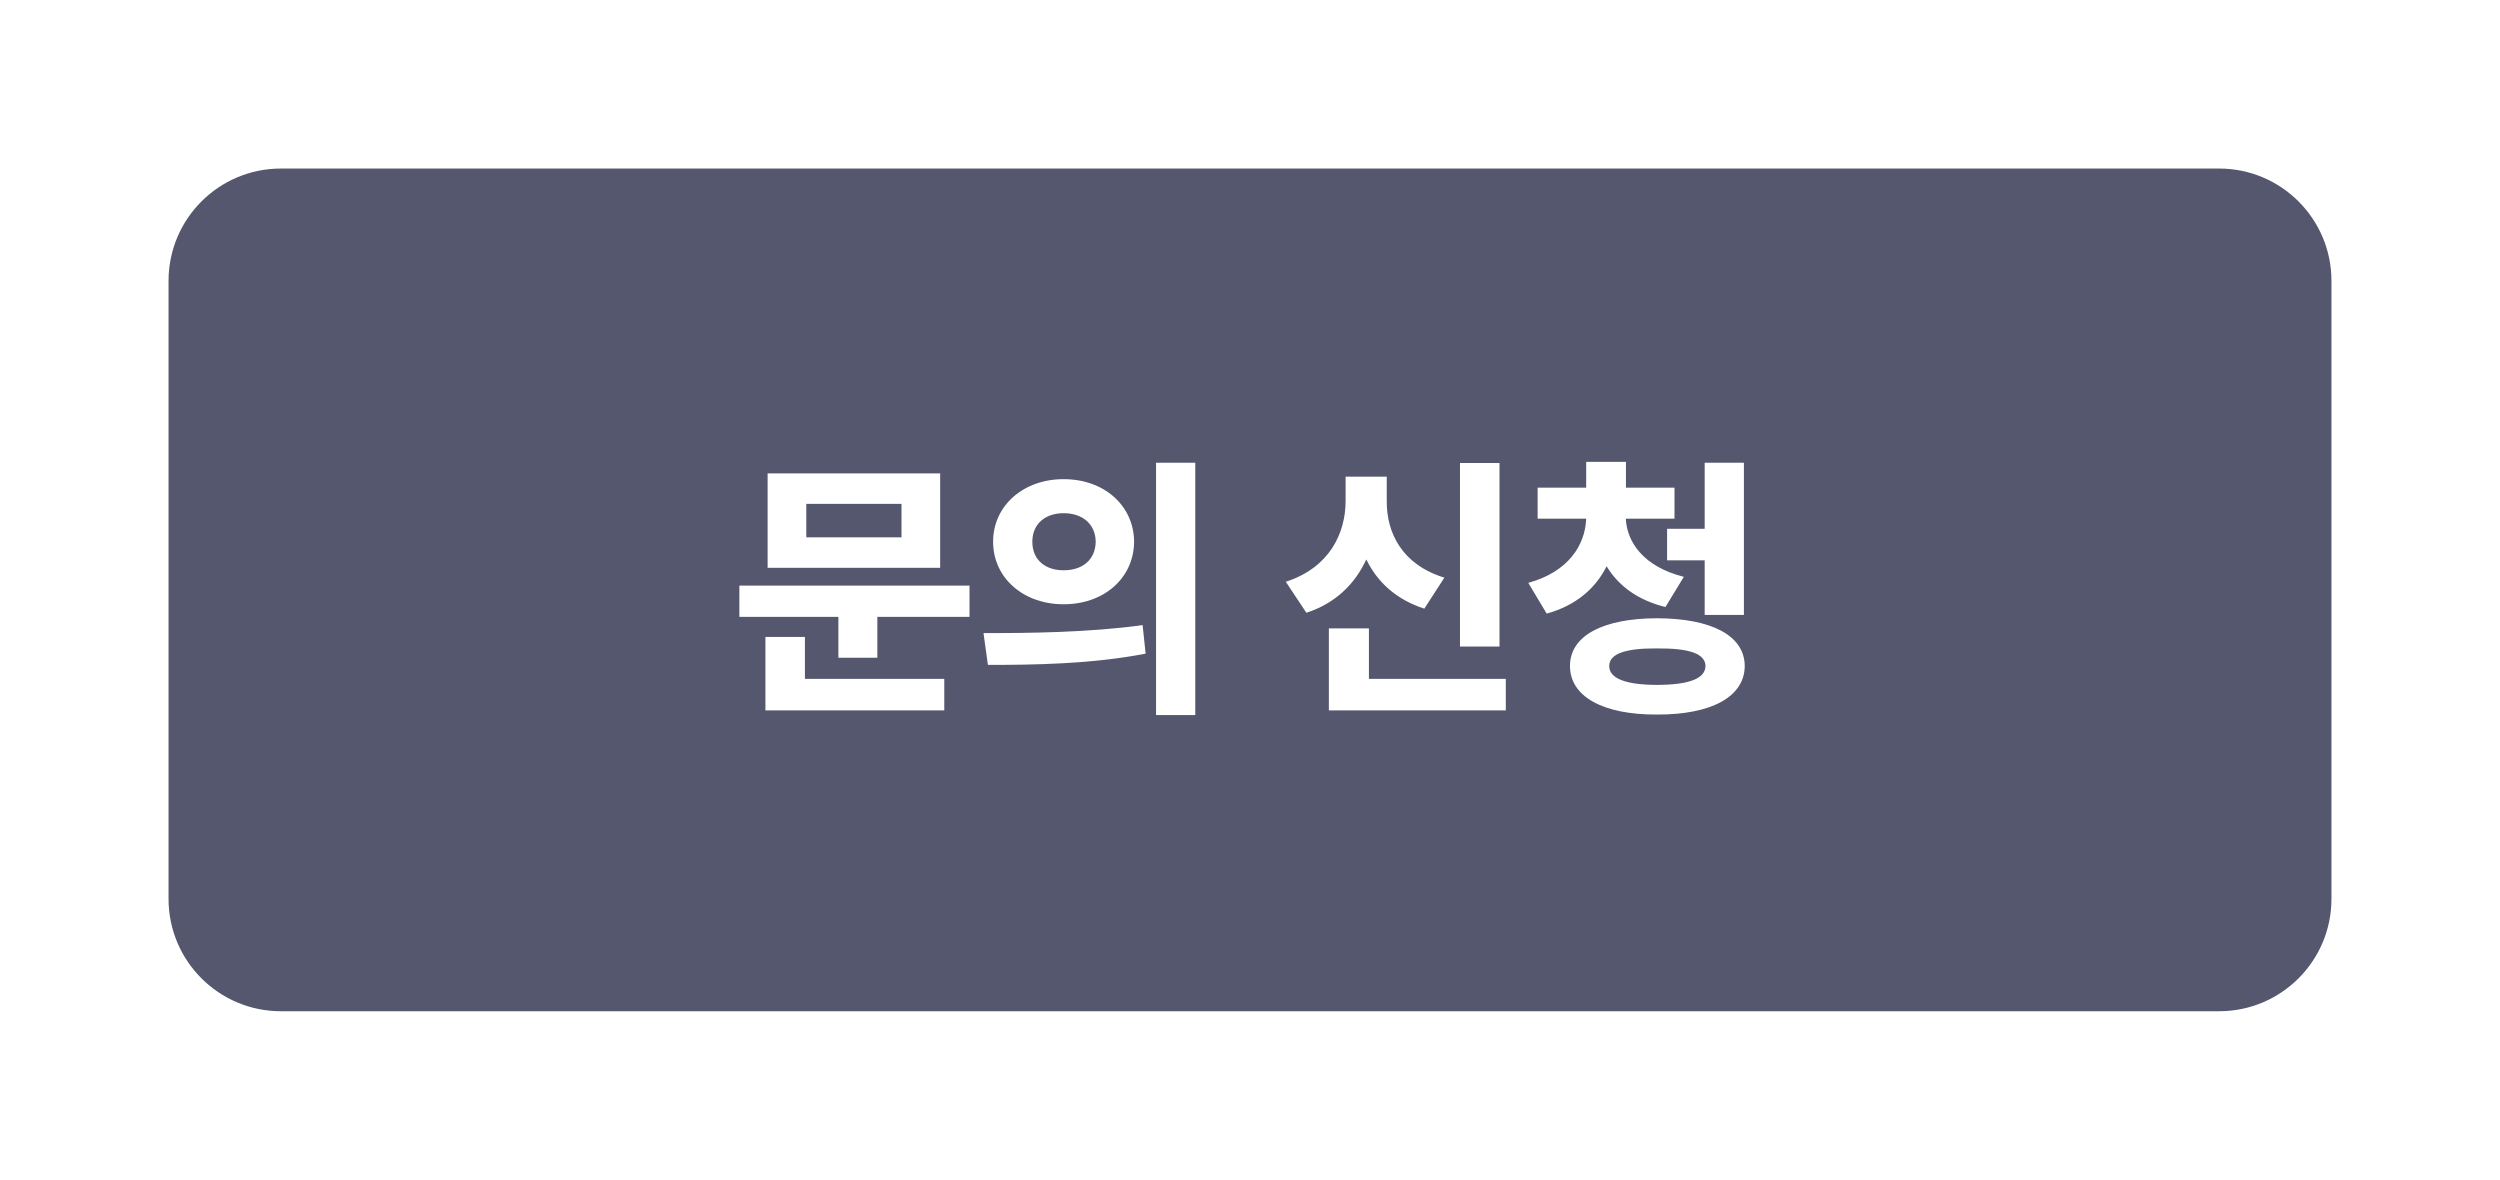 <svg width="178" height="84" viewBox="0 0 178 84" fill="none" xmlns="http://www.w3.org/2000/svg">
<g filter="url(#filter0_d_702_30218)">
<path d="M12 16C12 11.582 15.582 8 20 8H158C162.418 8 166 11.582 166 16V60C166 64.418 162.418 68 158 68H20C15.582 68 12 64.418 12 60V16Z" fill="#55576F"/>
<path d="M69.029 37.695H52.643V39.922H59.693V42.832H62.467V39.922H69.029V37.695ZM54.498 46.582H67.232V44.336H57.31V41.348H54.498V46.582ZM54.654 36.426H66.939V29.707H54.654V36.426ZM57.408 34.258V31.875H64.186V34.258H57.408ZM75.728 30.117C72.906 30.107 70.709 31.973 70.709 34.57C70.709 37.178 72.906 39.033 75.728 39.023C78.58 39.033 80.728 37.178 80.748 34.57C80.728 31.973 78.58 30.107 75.728 30.117ZM70.025 41.074L70.338 43.34C73.443 43.34 77.643 43.301 81.568 42.539L81.353 40.508C77.564 41.035 73.18 41.084 70.025 41.074ZM73.502 34.57C73.502 33.262 74.469 32.539 75.728 32.539C77.018 32.539 77.994 33.262 78.014 34.57C77.994 35.908 77.008 36.611 75.728 36.602C74.478 36.611 73.502 35.908 73.502 34.57ZM82.311 46.914H85.103V28.945H82.311V46.914ZM106.764 28.965H103.951V42.031H106.764V28.965ZM91.549 37.422L93.014 39.629C95.094 38.955 96.481 37.568 97.281 35.83C98.062 37.441 99.41 38.691 101.412 39.336L102.838 37.129C99.801 36.191 98.717 33.916 98.736 31.66V29.941H95.807V31.66C95.807 33.965 94.664 36.416 91.549 37.422ZM94.615 46.582H107.213V44.336H97.467V40.742H94.615V46.582ZM119.225 30.723H115.768V28.887H112.936V30.723H109.479V32.93H112.936C112.867 34.795 111.686 36.709 108.814 37.5L110.123 39.688C112.223 39.111 113.609 37.881 114.391 36.318C115.211 37.676 116.578 38.73 118.58 39.219L119.889 37.07C117.018 36.348 115.836 34.6 115.758 32.93H119.225V30.723ZM111.783 43.418C111.783 45.615 114.166 46.895 117.975 46.875C121.832 46.895 124.215 45.615 124.225 43.418C124.215 41.24 121.832 40.029 117.975 40.02C114.166 40.029 111.783 41.24 111.783 43.418ZM114.576 43.418C114.576 42.549 115.738 42.148 117.975 42.168C120.299 42.148 121.412 42.549 121.432 43.418C121.412 44.307 120.299 44.756 117.975 44.766C115.738 44.756 114.576 44.307 114.576 43.418ZM118.697 35.898H121.373V39.785H124.166V28.945H121.373V33.652H118.697V35.898Z" fill="white"/>
</g>
<defs>
<filter id="filter0_d_702_30218" x="0" y="0" width="178" height="84" filterUnits="userSpaceOnUse" color-interpolation-filters="sRGB">
<feFlood flood-opacity="0" result="BackgroundImageFix"/>
<feColorMatrix in="SourceAlpha" type="matrix" values="0 0 0 0 0 0 0 0 0 0 0 0 0 0 0 0 0 0 127 0" result="hardAlpha"/>
<feOffset dy="4"/>
<feGaussianBlur stdDeviation="6"/>
<feComposite in2="hardAlpha" operator="out"/>
<feColorMatrix type="matrix" values="0 0 0 0 0.333 0 0 0 0 0.341 0 0 0 0 0.435 0 0 0 0.12 0"/>
<feBlend mode="normal" in2="BackgroundImageFix" result="effect1_dropShadow_702_30218"/>
<feBlend mode="normal" in="SourceGraphic" in2="effect1_dropShadow_702_30218" result="shape"/>
</filter>
</defs>
</svg>
